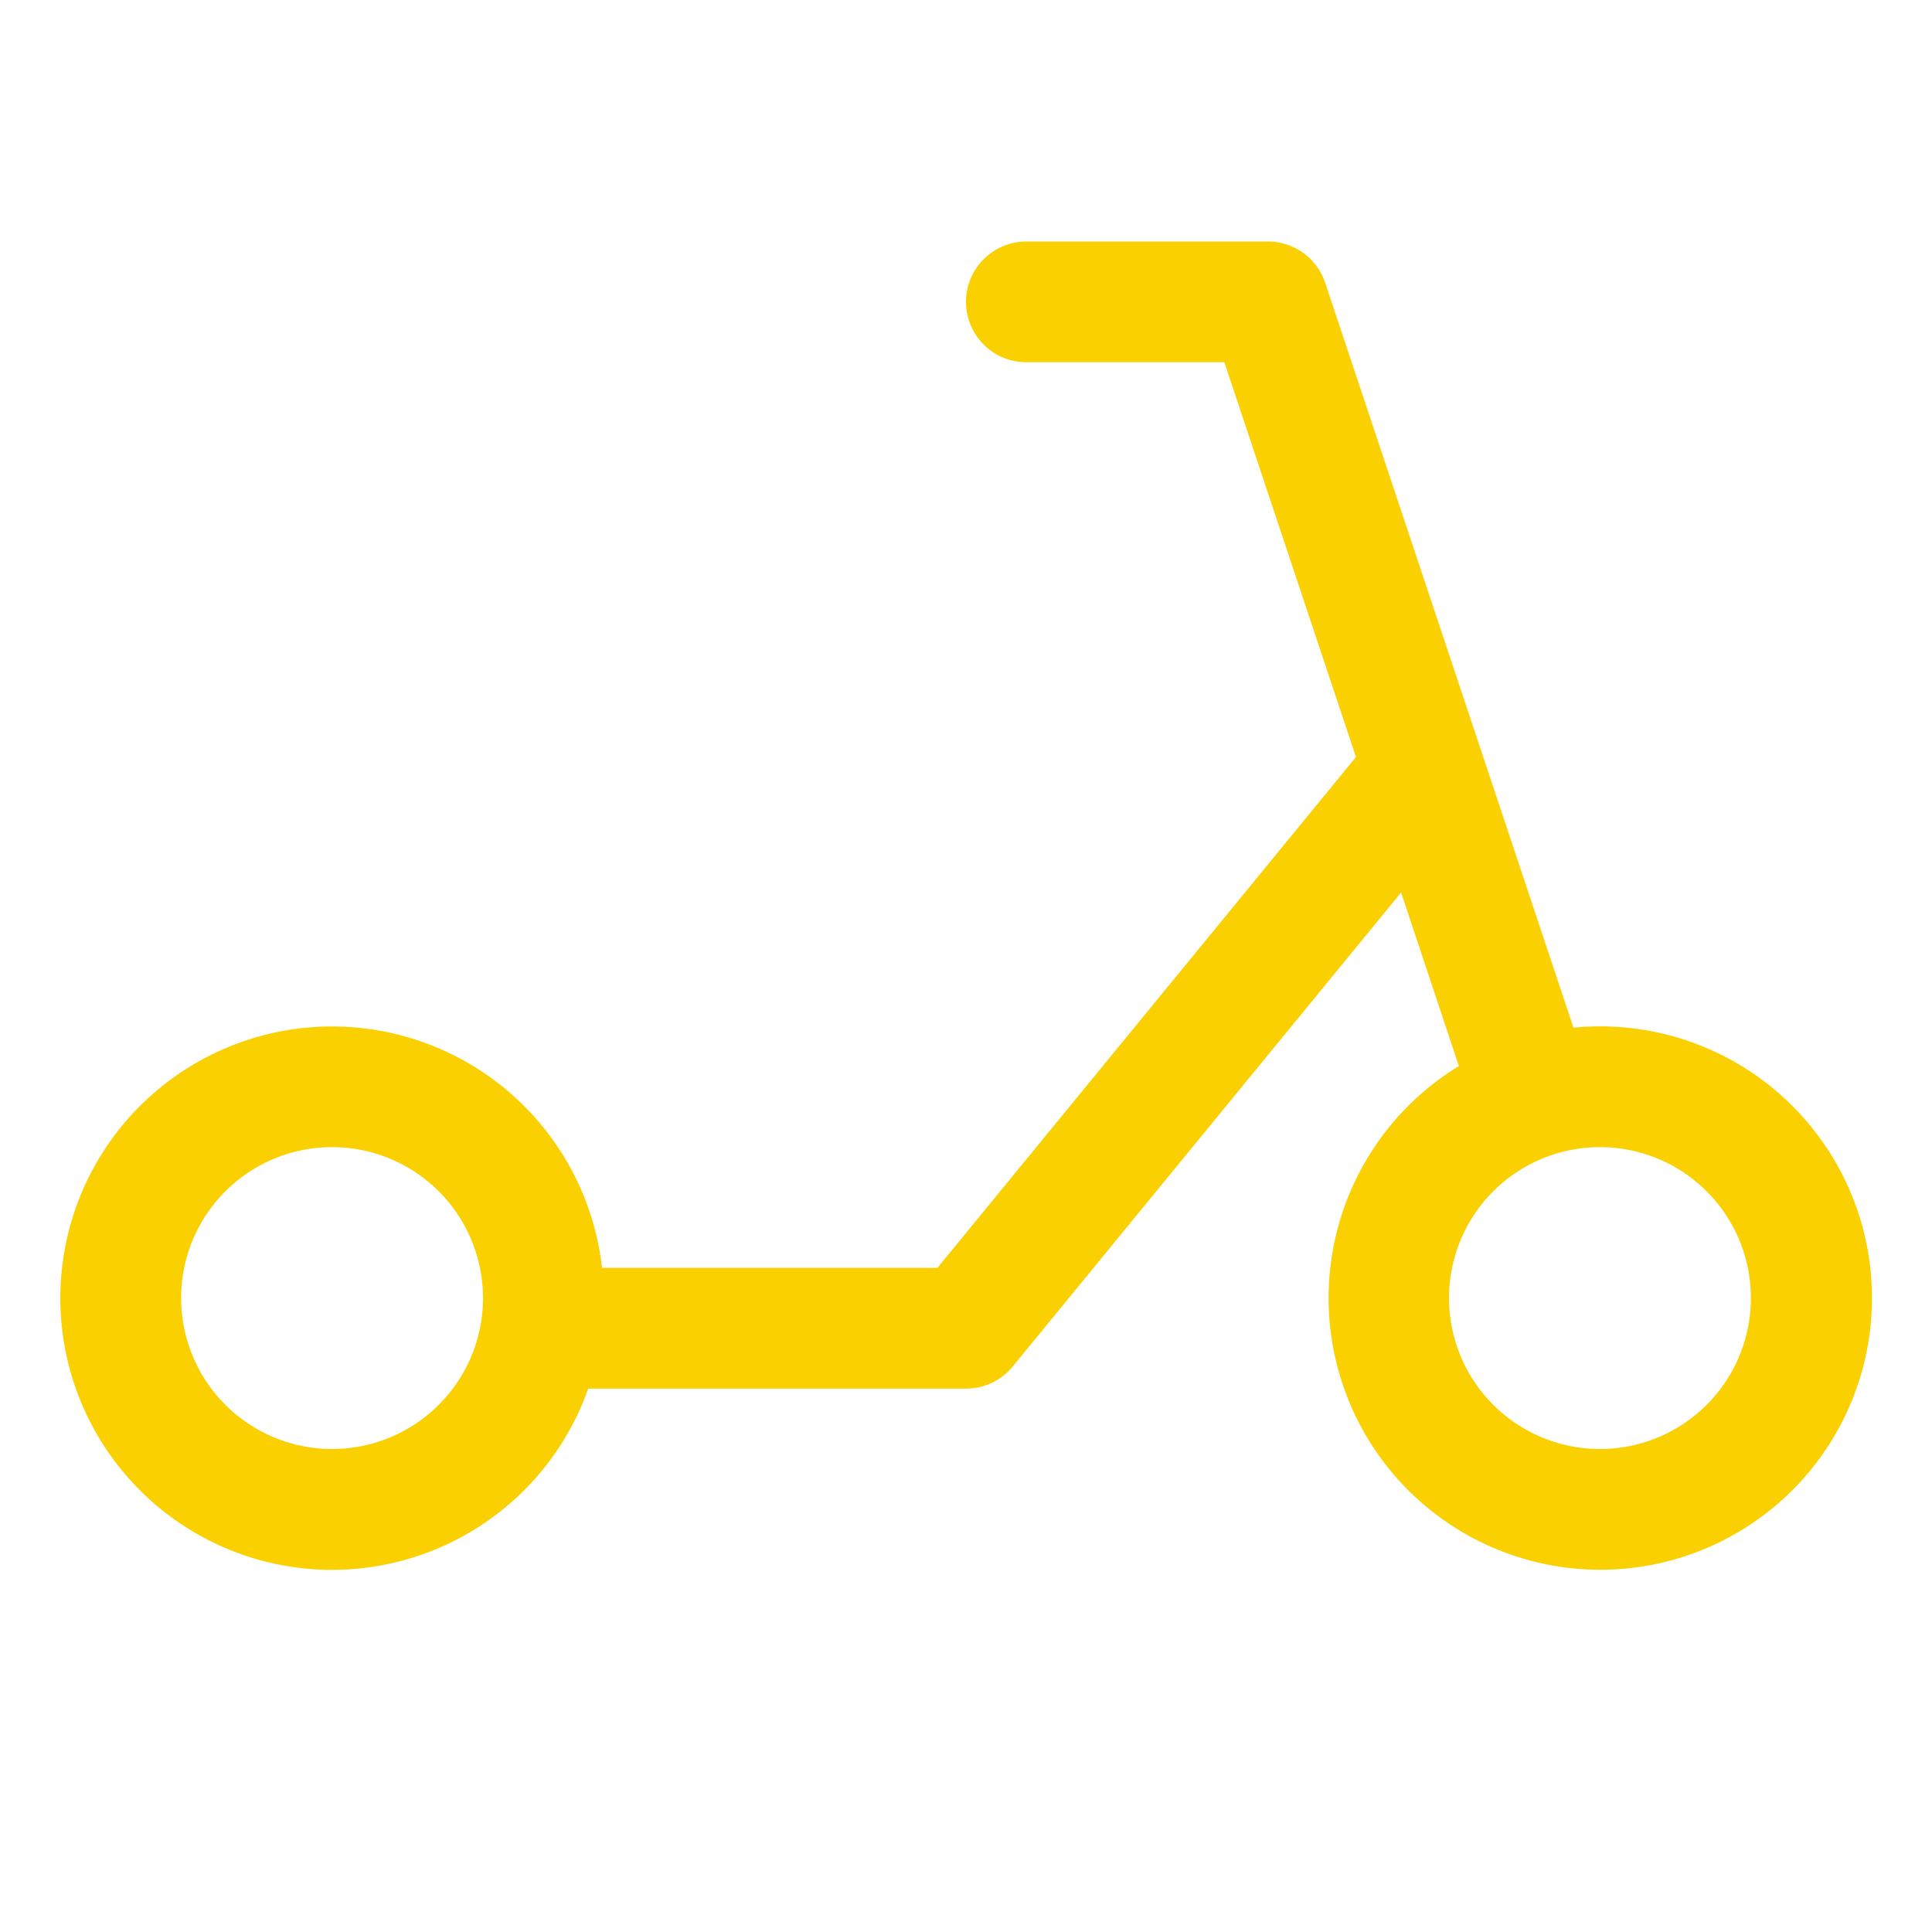 <svg xmlns="http://www.w3.org/2000/svg" viewBox="0 0 256 256" fill="#FAD000"><path d="M212,136c-1.18,0-2.35.06-3.51.17l-32.9-98.7A8,8,0,0,0,168,32H136a8,8,0,0,0,0,16h26.23l17.44,52.31L124.21,168H79.77a36,36,0,1,0-1.83,16H128a8,8,0,0,0,6.19-2.93l51.46-62.81,7.66,23A36,36,0,1,0,212,136ZM44,192a20,20,0,1,1,20-20A20,20,0,0,1,44,192Zm168,0a20,20,0,1,1,20-20A20,20,0,0,1,212,192Z"/></svg>
